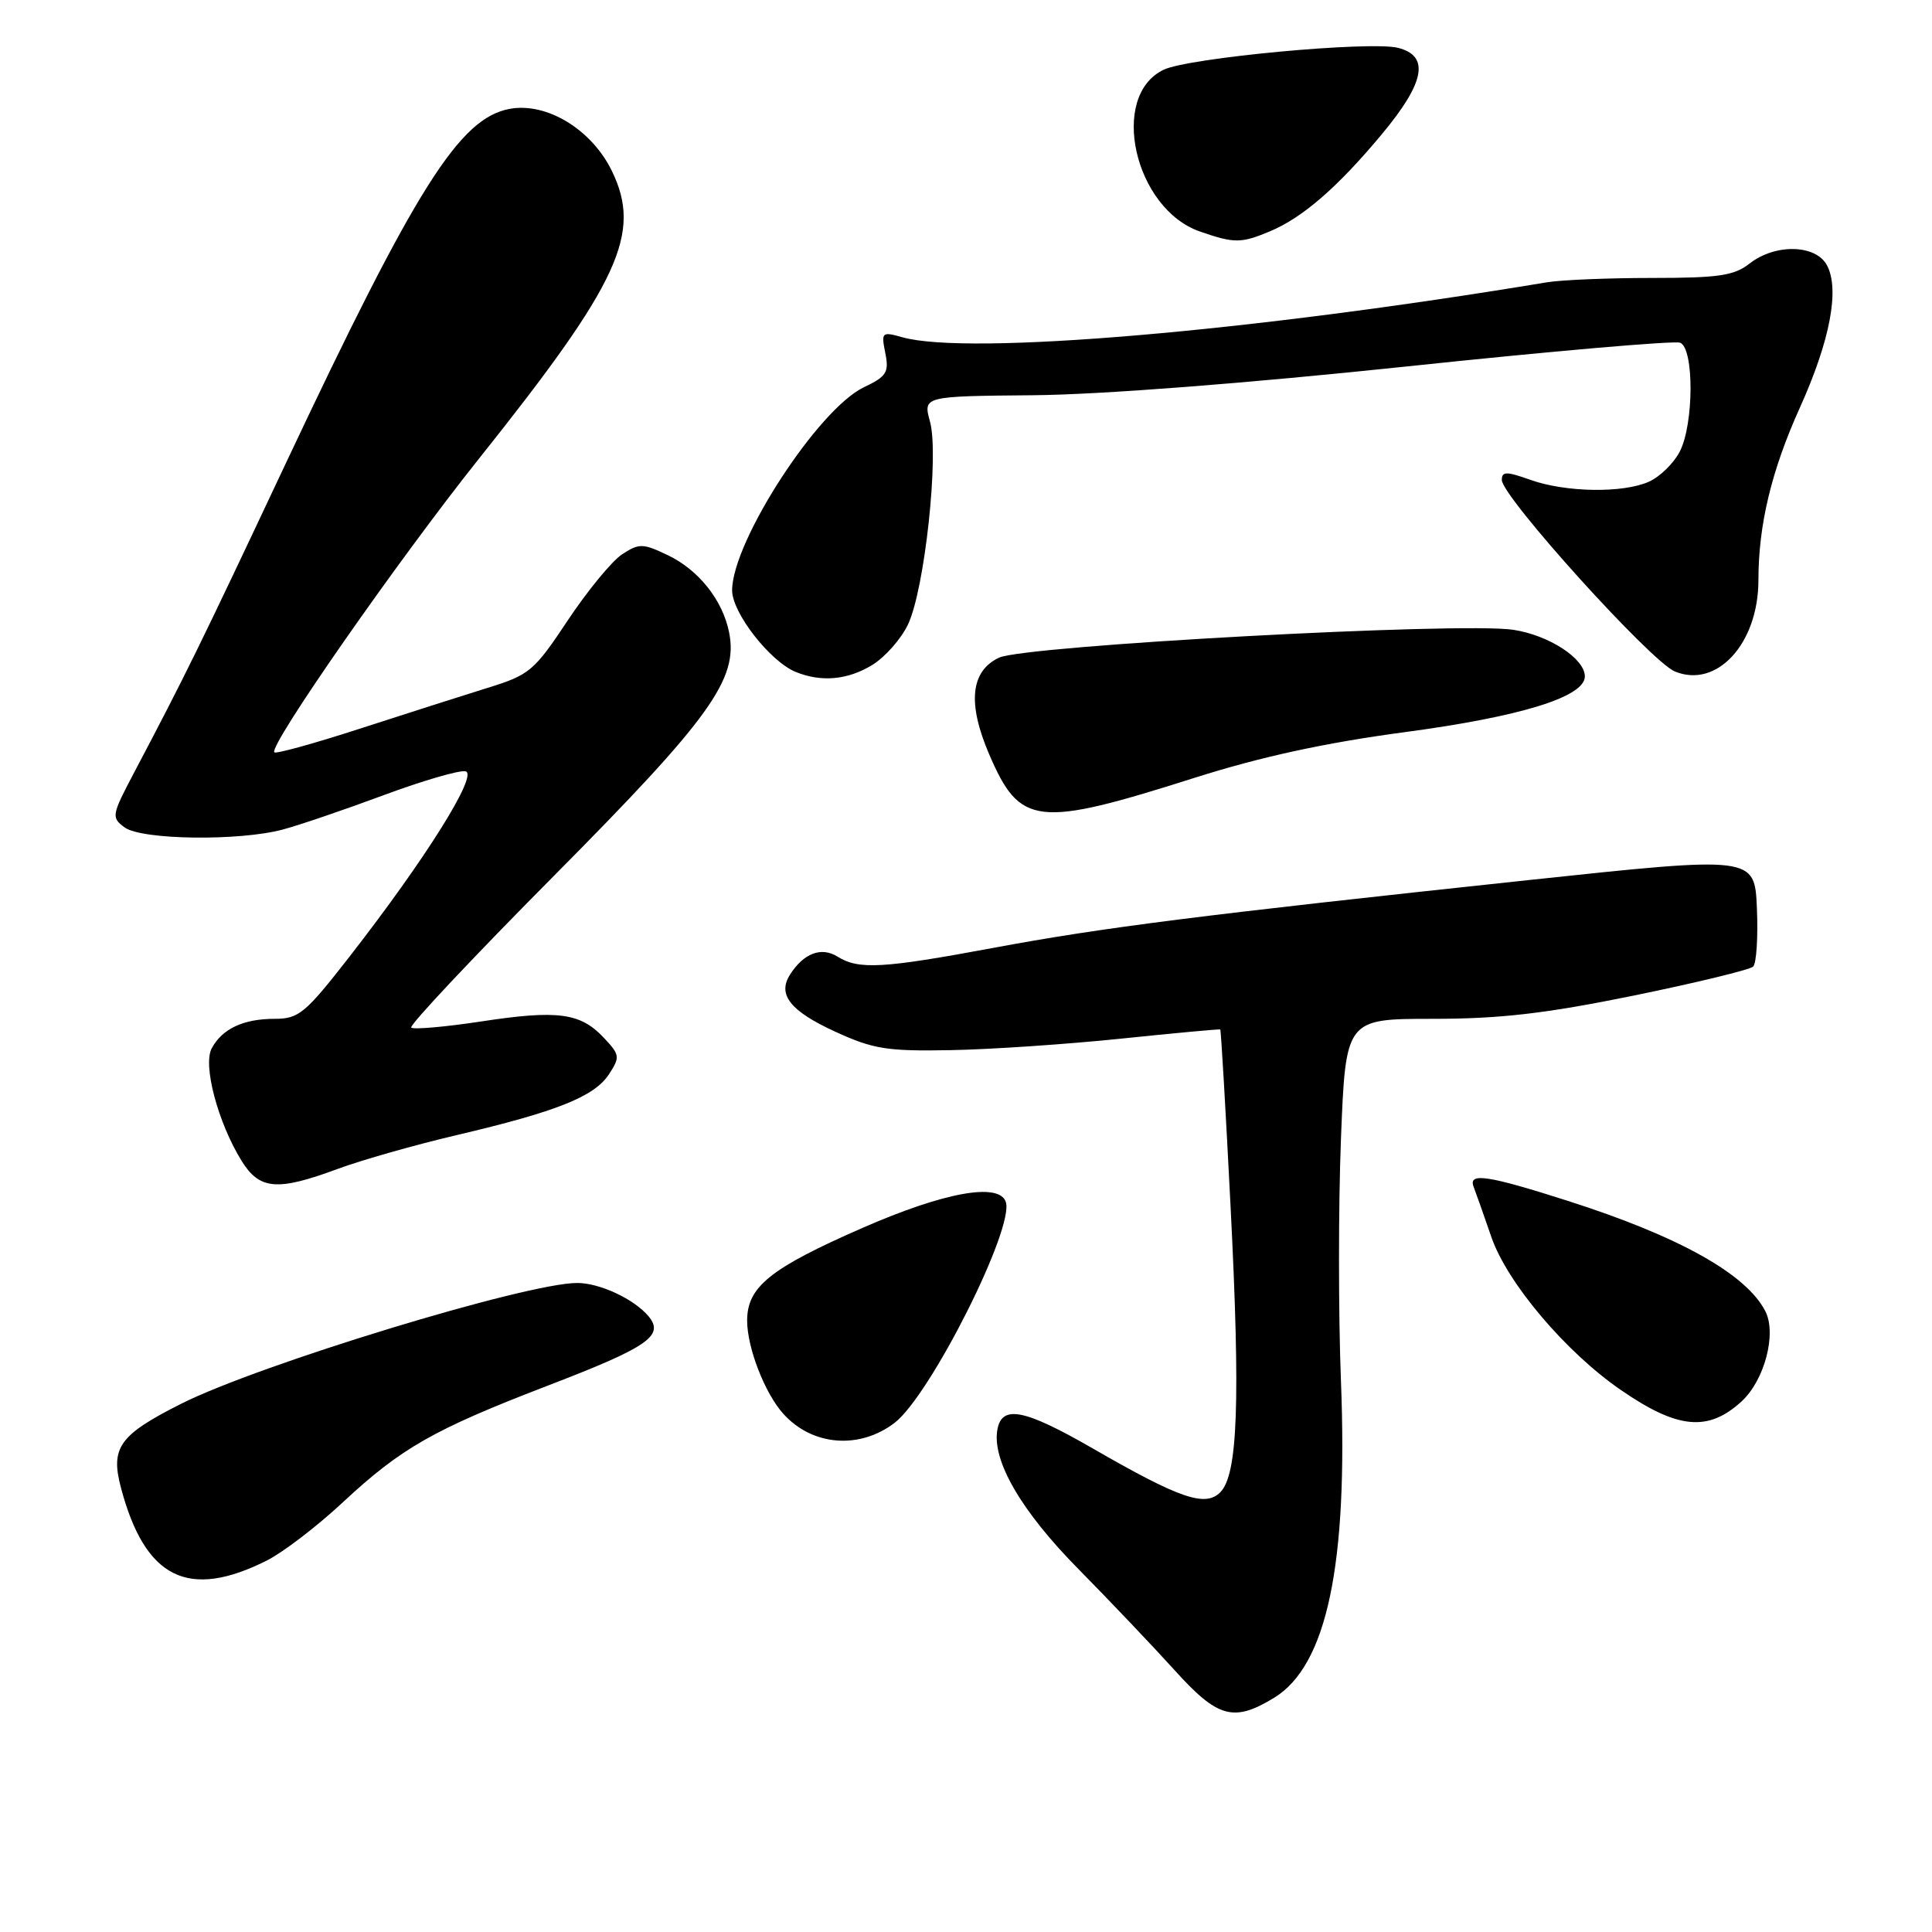 <?xml version="1.0" encoding="UTF-8" standalone="no"?>
<!DOCTYPE svg PUBLIC "-//W3C//DTD SVG 1.1//EN" "http://www.w3.org/Graphics/SVG/1.1/DTD/svg11.dtd" >
<svg xmlns="http://www.w3.org/2000/svg" xmlns:xlink="http://www.w3.org/1999/xlink" version="1.1" viewBox="0 0 256 256">
 <g >
 <path fill="currentColor"
d=" M 168.82 224.97 C 175.82 220.70 178.64 207.32 177.68 182.90 C 177.34 174.16 177.34 159.80 177.68 151.00 C 178.31 135.00 178.31 135.00 189.83 135.00 C 198.76 135.00 204.75 134.31 216.43 131.93 C 224.72 130.23 231.86 128.50 232.30 128.08 C 232.74 127.65 232.96 124.18 232.80 120.36 C 232.50 113.42 232.50 113.42 202.50 116.62 C 159.15 121.25 146.09 122.90 131.62 125.60 C 116.96 128.33 113.79 128.51 110.98 126.76 C 108.82 125.41 106.47 126.31 104.66 129.18 C 103.00 131.81 104.74 133.99 110.69 136.71 C 115.70 139.01 117.55 139.31 125.95 139.15 C 131.20 139.06 141.35 138.37 148.50 137.63 C 155.65 136.89 161.58 136.34 161.69 136.41 C 161.79 136.48 162.41 147.07 163.06 159.93 C 164.37 185.74 164.02 195.41 161.69 197.74 C 159.69 199.73 156.34 198.58 144.75 191.90 C 135.77 186.73 132.79 186.13 132.17 189.37 C 131.38 193.45 135.27 200.18 142.86 207.87 C 147.06 212.13 152.81 218.18 155.64 221.31 C 161.36 227.65 163.47 228.23 168.82 224.97 Z  M 35.35 206.78 C 37.47 205.72 42.00 202.26 45.41 199.08 C 53.20 191.83 57.47 189.41 72.67 183.57 C 85.86 178.50 88.06 176.99 85.95 174.43 C 84.04 172.14 79.48 170.00 76.48 170.00 C 69.75 170.00 34.35 180.80 24.00 186.01 C 15.80 190.14 14.61 191.81 16.03 197.15 C 19.22 209.16 24.94 212.01 35.35 206.78 Z  M 118.53 188.54 C 123.26 184.93 134.46 162.68 133.27 159.25 C 132.37 156.65 125.10 157.97 114.27 162.71 C 102.05 168.06 99.00 170.51 99.00 174.99 C 99.00 178.58 101.34 184.61 103.79 187.33 C 107.61 191.59 113.87 192.10 118.53 188.54 Z  M 230.76 185.70 C 233.81 182.91 235.44 176.73 233.92 173.75 C 231.39 168.81 222.48 163.83 207.74 159.12 C 197.11 155.72 194.53 155.34 195.26 157.25 C 195.53 157.94 196.59 160.94 197.62 163.93 C 199.72 170.00 207.49 179.18 214.77 184.18 C 222.30 189.37 226.34 189.75 230.76 185.70 Z  M 44.77 154.88 C 47.92 153.71 55.00 151.70 60.50 150.41 C 73.75 147.30 78.75 145.31 80.68 142.36 C 82.18 140.07 82.15 139.78 80.01 137.51 C 76.90 134.20 73.92 133.80 63.75 135.35 C 58.94 136.08 54.77 136.44 54.49 136.16 C 54.20 135.87 62.74 126.79 73.47 115.98 C 94.13 95.16 97.85 89.98 96.61 83.79 C 95.75 79.50 92.56 75.50 88.46 73.55 C 85.16 71.98 84.69 71.98 82.43 73.45 C 81.09 74.33 77.85 78.27 75.24 82.19 C 70.75 88.95 70.18 89.43 64.50 91.18 C 61.20 92.21 53.61 94.63 47.63 96.57 C 41.65 98.51 36.58 99.91 36.35 99.69 C 35.55 98.88 52.73 74.23 63.51 60.72 C 82.08 37.44 85.09 30.94 81.09 22.68 C 78.41 17.15 72.43 13.51 67.51 14.43 C 60.87 15.68 55.11 24.81 37.82 61.50 C 26.47 85.61 24.53 89.55 17.76 102.39 C 14.78 108.04 14.73 108.33 16.52 109.64 C 18.79 111.30 31.73 111.47 37.50 109.91 C 39.70 109.32 45.71 107.27 50.85 105.36 C 55.99 103.45 60.87 102.03 61.68 102.20 C 63.44 102.56 56.42 113.78 46.32 126.75 C 40.44 134.30 39.59 135.00 36.38 135.00 C 32.25 135.00 29.43 136.32 28.05 138.92 C 26.86 141.13 28.87 148.71 31.97 153.75 C 34.38 157.67 36.69 157.87 44.77 154.88 Z  M 158.30 103.06 C 167.10 100.27 175.61 98.42 186.09 97.02 C 201.53 94.96 210.00 92.34 210.00 89.63 C 210.00 87.26 205.23 84.16 200.51 83.45 C 193.53 82.40 135.73 85.54 132.36 87.15 C 128.60 88.95 128.17 93.20 131.08 99.97 C 135.16 109.45 137.38 109.71 158.30 103.06 Z  M 115.58 88.11 C 117.27 87.08 119.41 84.66 120.32 82.73 C 122.52 78.10 124.45 60.30 123.23 55.87 C 122.31 52.50 122.31 52.50 136.90 52.37 C 145.84 52.29 165.03 50.81 186.37 48.56 C 205.55 46.53 221.86 45.12 222.62 45.41 C 224.49 46.12 224.46 56.22 222.57 59.85 C 221.79 61.37 219.97 63.15 218.53 63.81 C 215.10 65.37 207.46 65.26 202.75 63.57 C 199.60 62.45 199.00 62.45 199.00 63.60 C 199.00 65.80 218.74 87.65 221.92 88.97 C 227.49 91.28 232.99 85.28 233.00 76.89 C 233.00 69.53 234.73 62.35 238.50 54.00 C 242.49 45.16 243.79 38.34 242.08 35.15 C 240.60 32.38 235.22 32.26 231.83 34.92 C 229.78 36.53 227.73 36.83 218.90 36.83 C 213.13 36.83 206.85 37.09 204.95 37.41 C 165.59 43.95 128.37 47.13 119.61 44.70 C 116.84 43.92 116.75 44.00 117.31 46.79 C 117.82 49.34 117.48 49.88 114.46 51.32 C 108.40 54.21 97.03 71.73 97.01 78.22 C 97.00 81.19 102.04 87.66 105.45 89.04 C 108.84 90.42 112.33 90.10 115.58 88.11 Z  M 168.28 30.65 C 172.61 28.84 177.27 24.79 183.13 17.75 C 188.82 10.91 189.47 7.41 185.25 6.34 C 181.54 5.41 157.51 7.65 154.19 9.24 C 146.92 12.72 150.30 27.68 159.03 30.69 C 163.57 32.26 164.46 32.25 168.28 30.65 Z "/>
</g>
</svg>